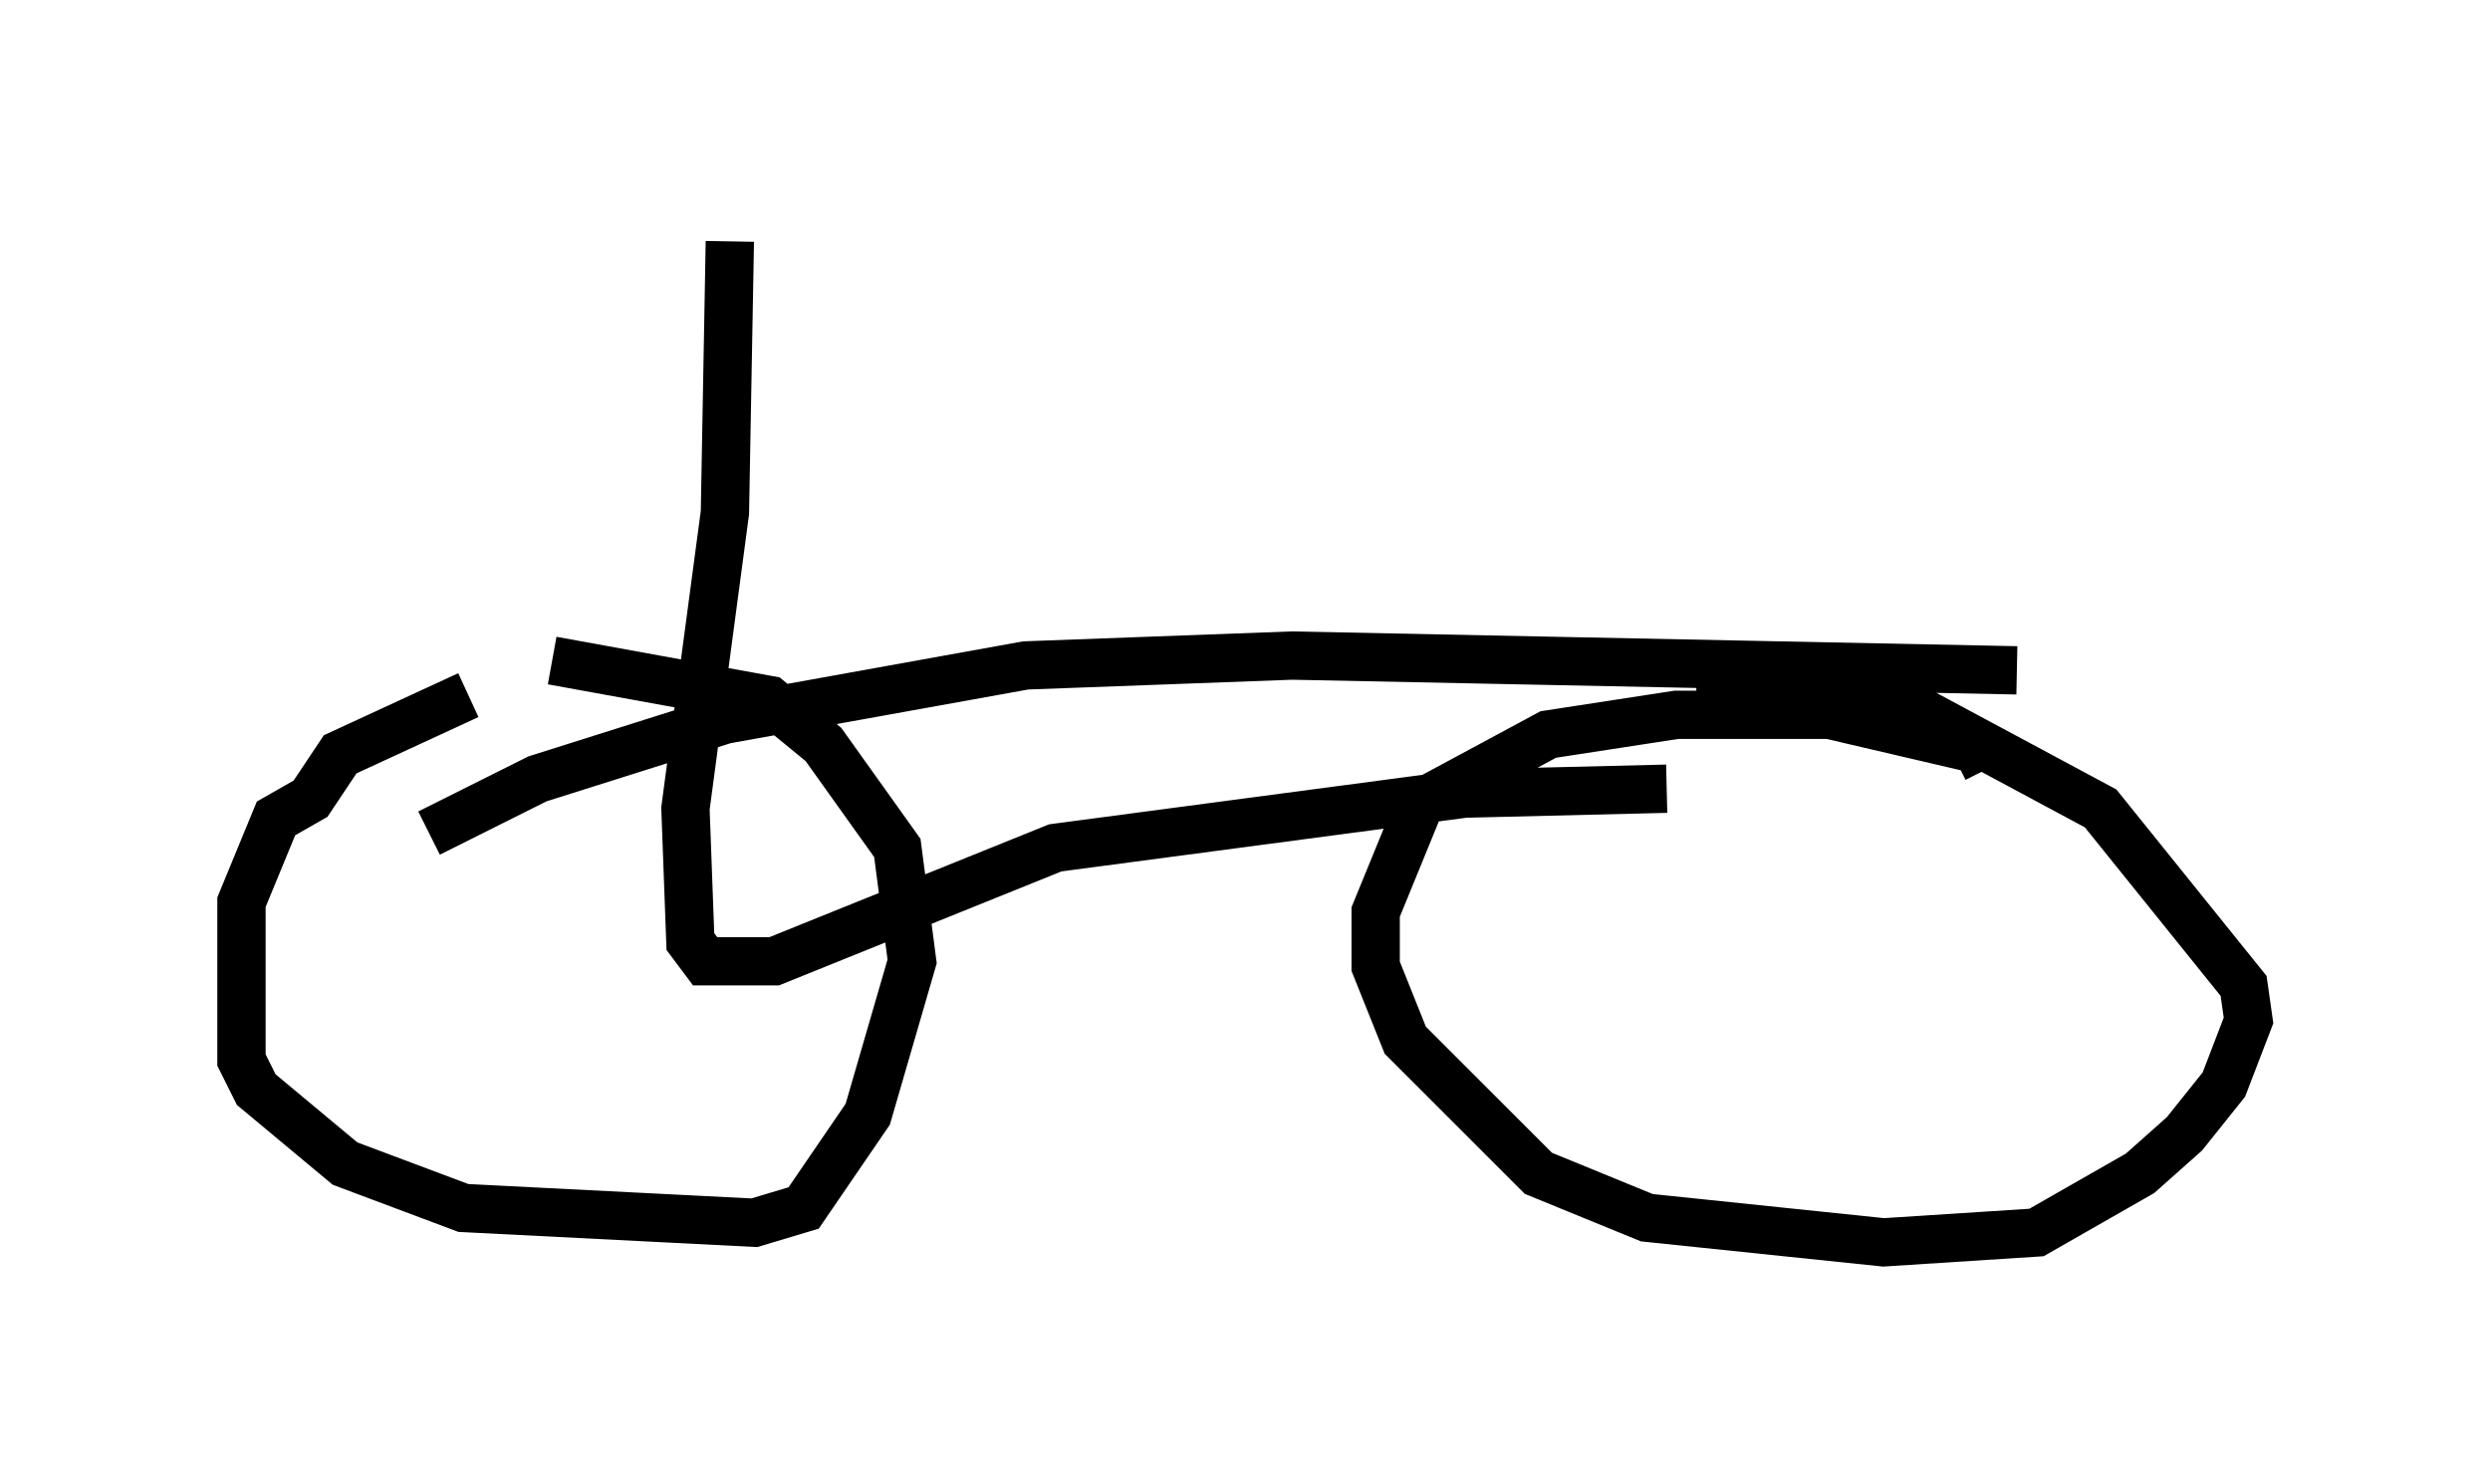 <?xml version="1.0" encoding="utf-8" ?>
<svg baseProfile="full" height="30.723" version="1.1" width="51.548" xmlns="http://www.w3.org/2000/svg" xmlns:ev="http://www.w3.org/2001/xml-events" xmlns:xlink="http://www.w3.org/1999/xlink"><defs /><rect fill="white" height="30.723" width="51.548" x="0" y="0" /><path d="M12.248, 13.983 m-2.552, 0.408 l-2.654, 1.225 -0.613, 0.919 l-0.715, 0.408 -0.715, 1.735 l0.0, 3.267 0.306, 0.613 l1.838, 1.531 2.45, 0.919 l6.023, 0.306 1.021, -0.306 l1.327, -1.94 0.919, -3.165 l-0.306, -2.348 -1.531, -2.144 l-1.123, -0.919 -4.492, -0.817 m29.707, 2.246 l-0.204, -0.408 -3.063, -0.715 l-3.165, 0.0 -2.654, 0.408 l-2.654, 1.429 -0.919, 2.246 l0.0, 1.123 0.613, 1.531 l2.756, 2.756 2.246, 0.919 l4.9, 0.51 3.165, -0.204 l2.144, -1.225 0.919, -0.817 l0.817, -1.021 0.51, -1.327 l-0.102, -0.715 -2.96, -3.675 l-4.185, -2.246 -4.185, 0.0 m-0.613, 1.838 l-4.185, 0.102 -8.473, 1.123 l-5.819, 2.348 -1.429, 0.0 l-0.306, -0.408 -0.102, -2.756 l0.817, -6.125 0.102, -5.615 m-6.227, 12.25 l2.246, -1.123 3.879, -1.225 l6.227, -1.123 5.513, -0.204 l15.006, 0.306 " fill="none" stroke="black" stroke-width="1" /></svg>